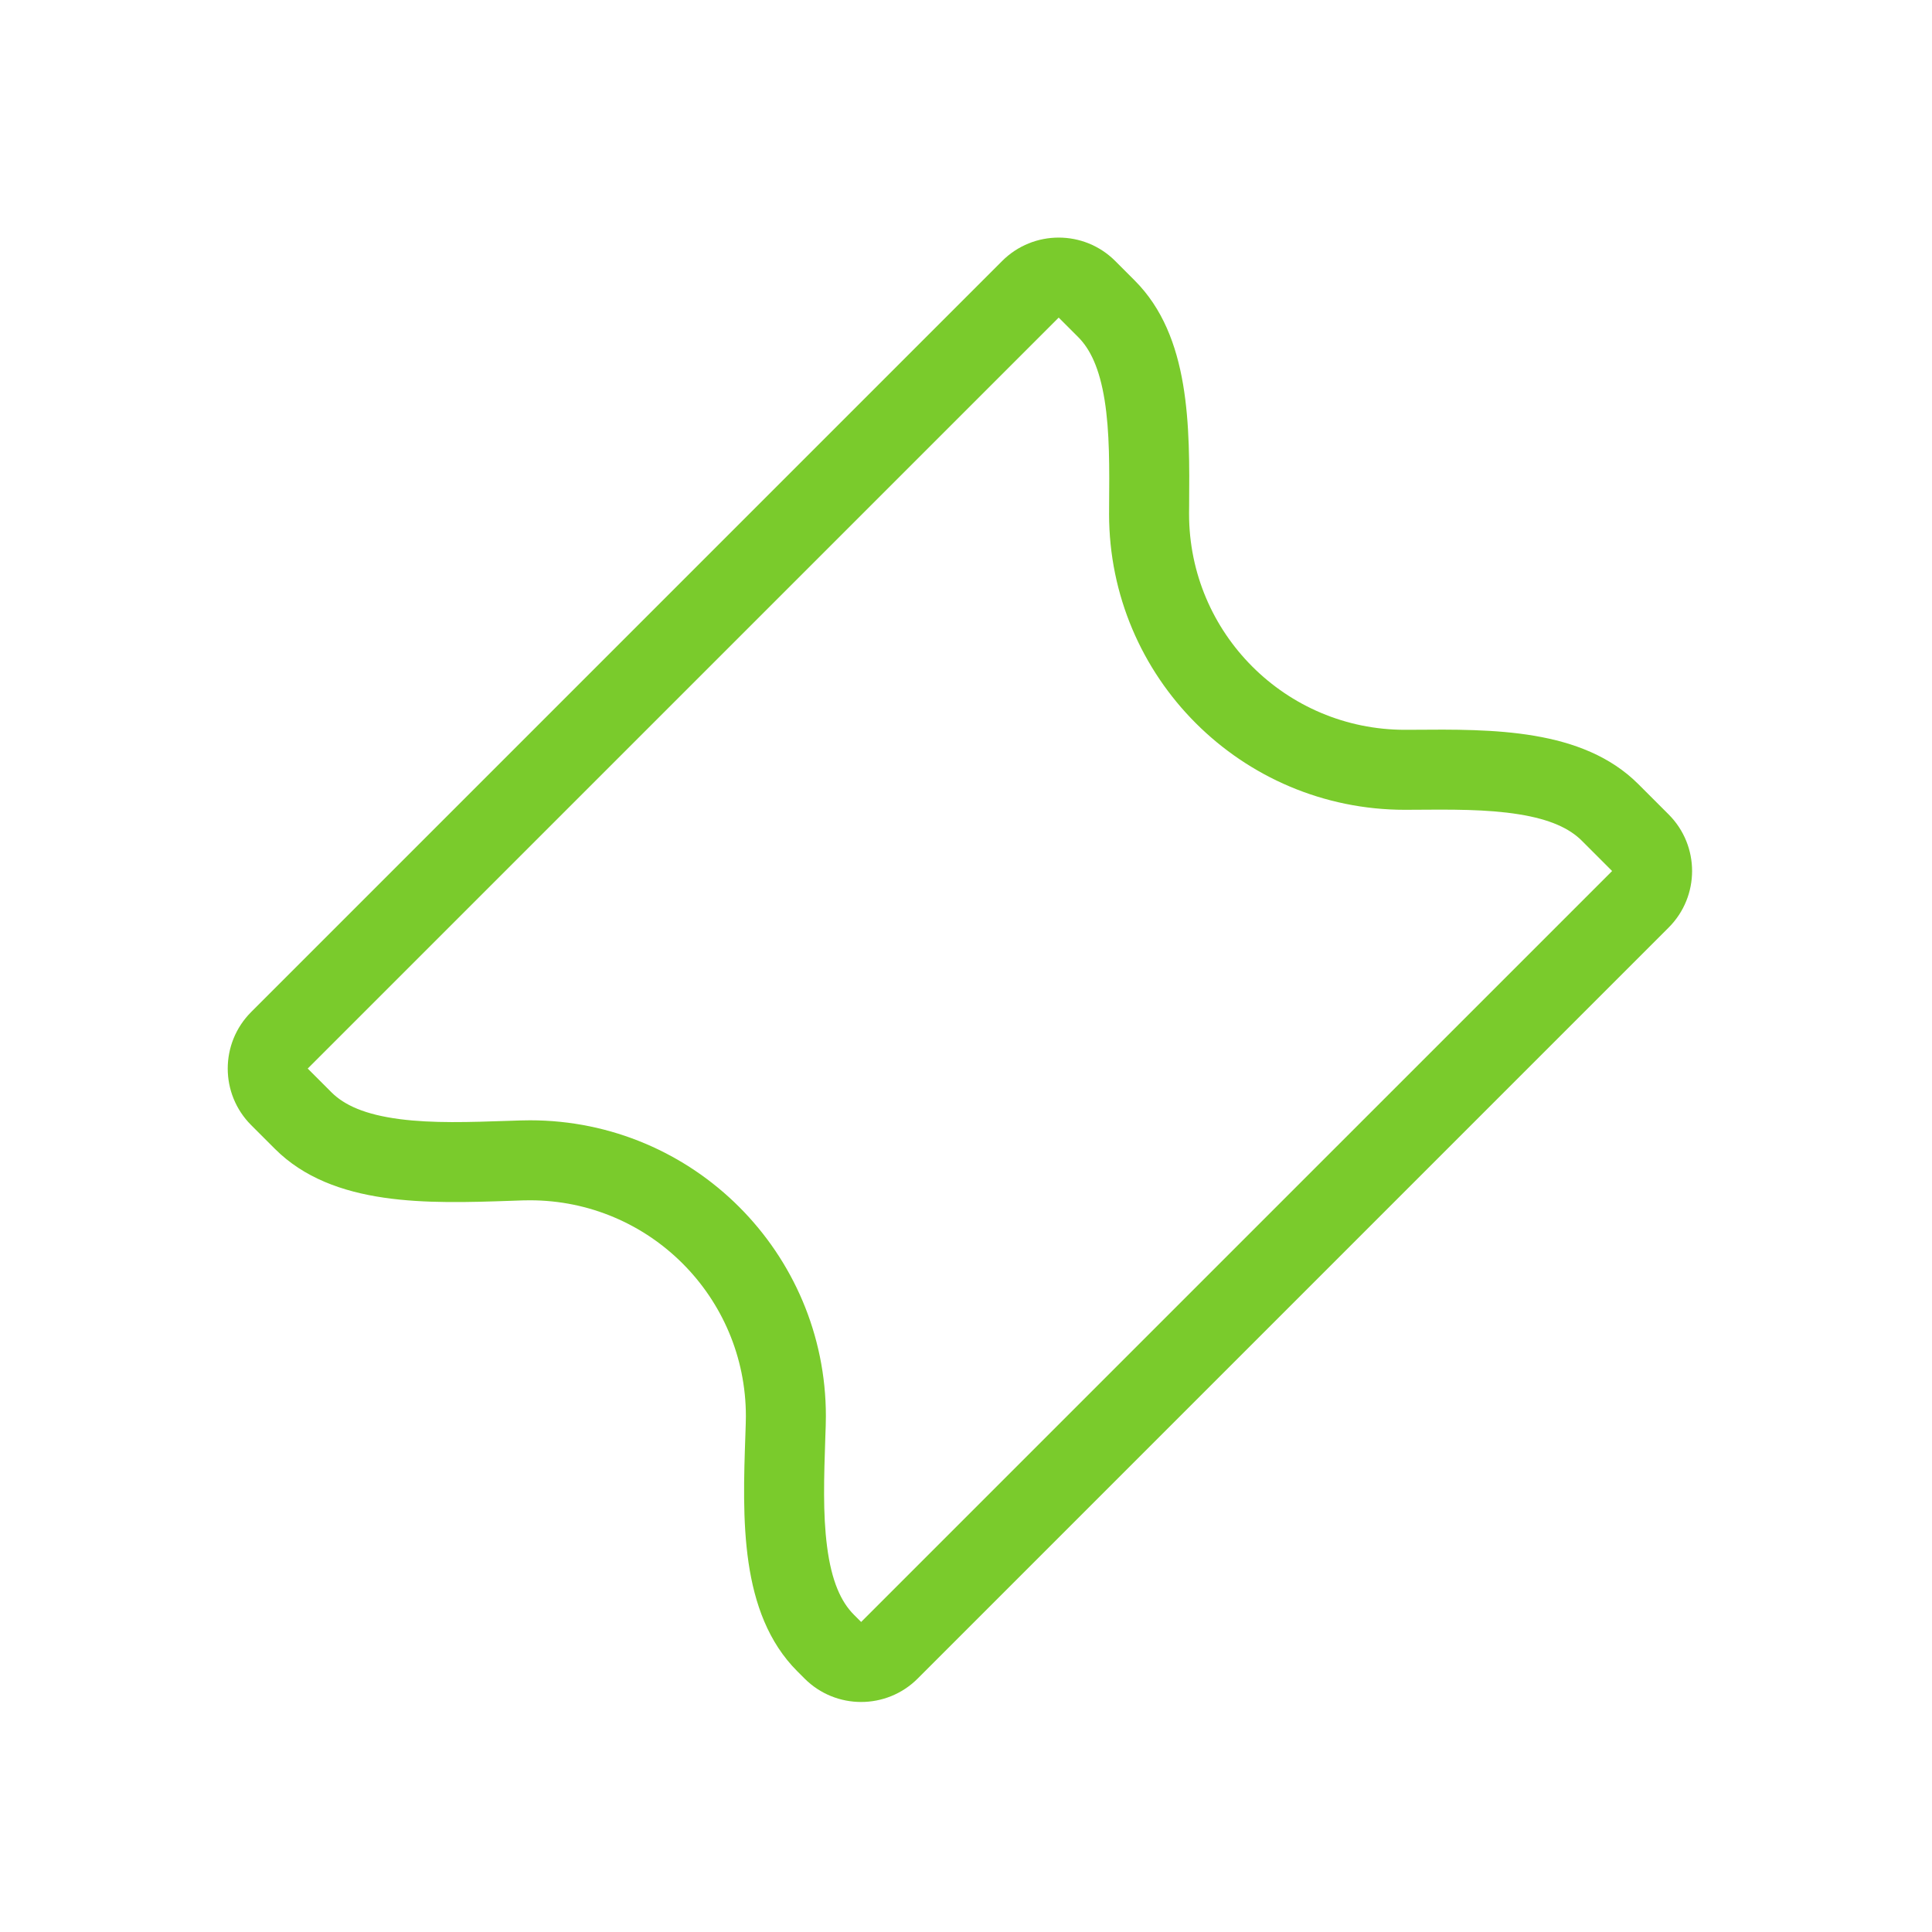 <svg width="59" height="59" viewBox="0 0 59 59" fill="none" xmlns="http://www.w3.org/2000/svg">
<path fill-rule="evenodd" clip-rule="evenodd" d="M32.925 10.293L32.331 9.699L9.397 32.632L10.121 33.356C10.514 33.749 11.144 34.038 12.205 34.176C13.215 34.307 14.315 34.27 15.576 34.227C15.677 34.224 15.78 34.22 15.883 34.217C15.983 34.214 16.083 34.212 16.184 34.212C21.175 34.212 25.221 38.258 25.221 43.249C25.221 43.349 25.219 43.449 25.216 43.549C25.212 43.653 25.209 43.755 25.205 43.857C25.163 45.118 25.126 46.218 25.257 47.227C25.394 48.289 25.684 48.918 26.077 49.311L26.298 49.532L49.231 26.599L48.306 25.674C47.935 25.303 47.35 25.022 46.38 24.867C45.408 24.711 44.333 24.719 43.079 24.729L42.976 24.73L42.906 24.73C37.915 24.73 33.869 20.684 33.869 15.693L33.87 15.623L33.87 15.52C33.88 14.266 33.888 13.191 33.733 12.219C33.577 11.249 33.296 10.664 32.925 10.293ZM34.058 7.971C33.104 7.017 31.557 7.017 30.603 7.971L7.67 30.905C6.716 31.859 6.716 33.405 7.67 34.359L8.394 35.083C10.168 36.857 13.078 36.757 15.621 36.67C15.736 36.666 15.85 36.662 15.963 36.658C16.037 36.656 16.11 36.655 16.184 36.655C19.826 36.655 22.778 39.607 22.778 43.249C22.778 43.322 22.777 43.396 22.774 43.469C22.771 43.582 22.767 43.696 22.763 43.811C22.675 46.355 22.576 49.265 24.349 51.039L24.57 51.26C25.524 52.214 27.071 52.214 28.025 51.26L50.958 28.326C51.912 27.372 51.912 25.826 50.958 24.872L50.033 23.947C48.33 22.244 45.572 22.266 43.145 22.286C43.082 22.286 43.02 22.287 42.957 22.287L42.906 22.287C39.264 22.287 36.312 19.335 36.312 15.693L36.312 15.642C36.313 15.579 36.313 15.517 36.314 15.454C36.333 13.027 36.356 10.269 34.652 8.566L34.058 7.971Z" fill="#7ACB2C"/>
</svg>
